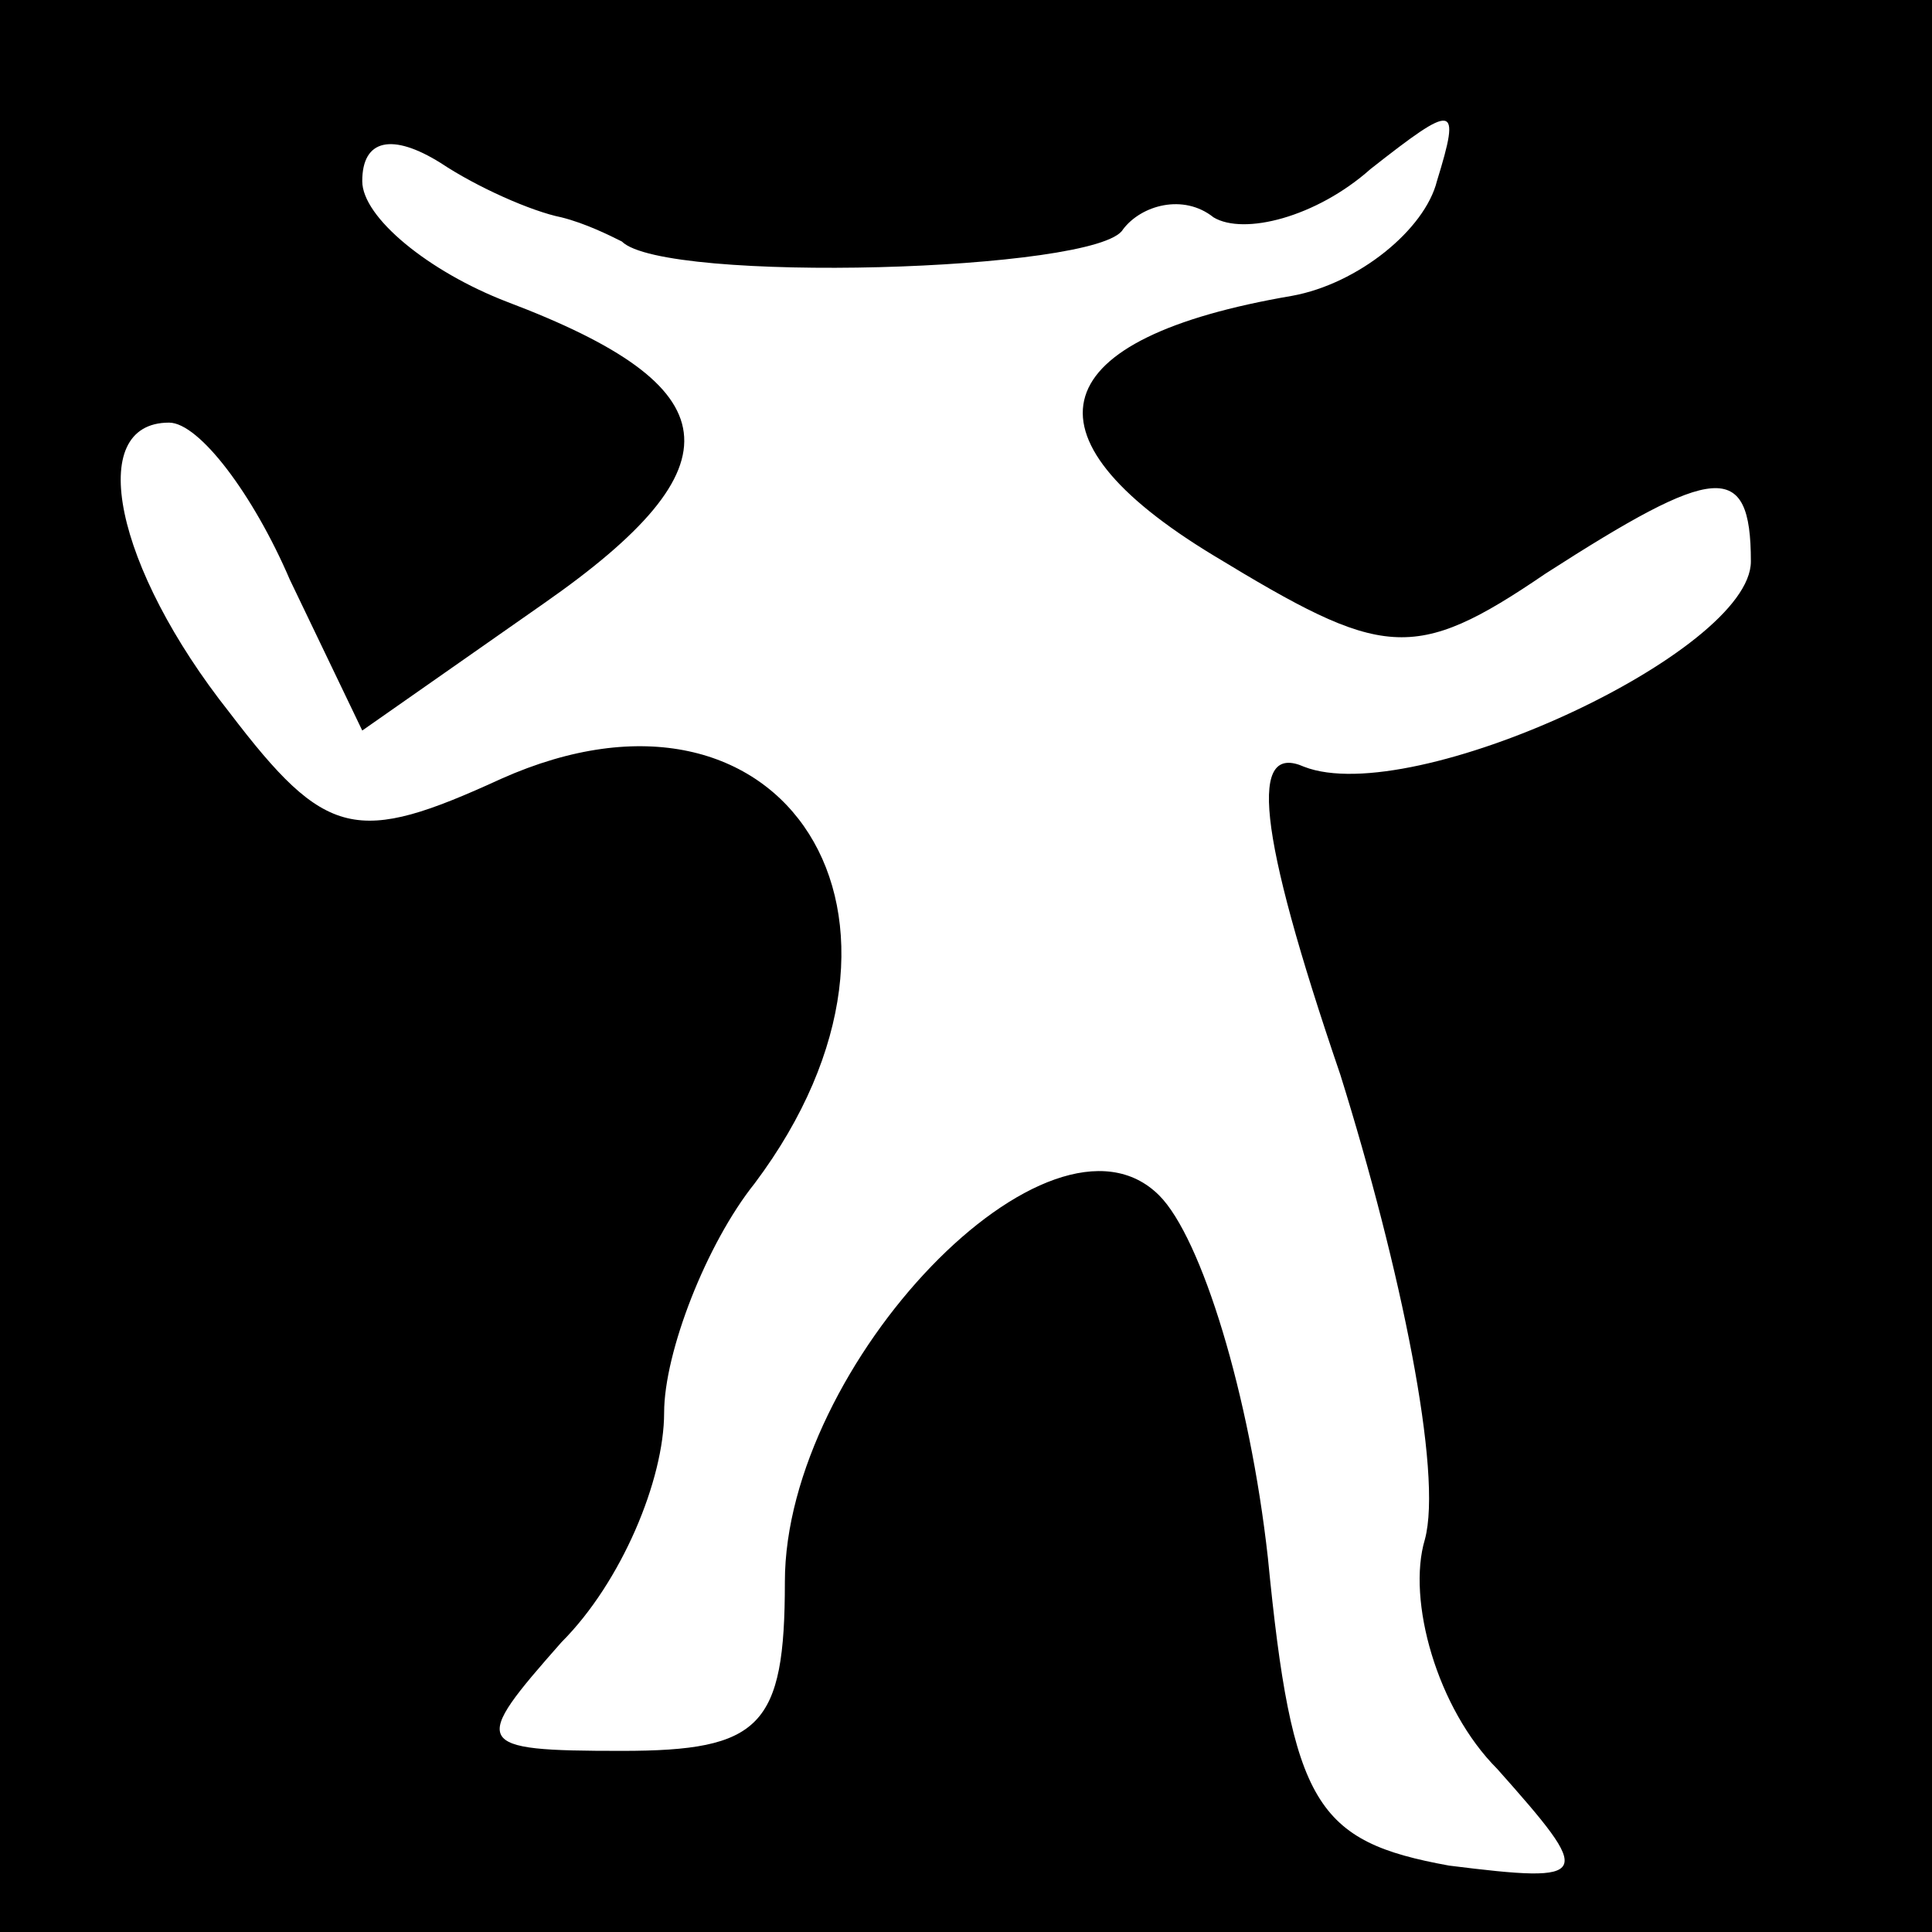 <?xml version="1.0" standalone="no"?>
<!DOCTYPE svg PUBLIC "-//W3C//DTD SVG 20010904//EN"
 "http://www.w3.org/TR/2001/REC-SVG-20010904/DTD/svg10.dtd">
<svg version="1.0" xmlns="http://www.w3.org/2000/svg"
 width="32pt" height="32pt" viewBox="0 0 32 32"
 preserveAspectRatio="xMidYMid meet">
<rect x="0" y="0" width="32" height="32" fill="#808080" stroke="none"/>
<g transform="translate(0,32) scale(0.1,-0.1)"
fill="#000000" stroke="none">
<path fill="#000000" stroke="none" d="M0 160 l0 -160 160 0 160 0 0 160 0
160 -160 0 -160 0 0 -160z"/>
<path fill="#ffffff" stroke="none" d="M93 284 c4 -1 8 -3 10 -4 7 -7 79 -5
83 2 3 4 10 6 15 2 5 -3 17 0 26 8 14 11 15 11 11 -2 -2 -8 -13 -17 -24 -19
-41 -7 -46 -23 -13 -43 28 -17 33 -18 55 -3 28 18 34 19 34 2 0 -15 -56 -41
-74 -34 -9 4 -8 -10 6 -51 10 -32 17 -66 14 -77 -3 -10 2 -28 12 -38 16 -18
16 -19 -8 -16 -22 4 -26 10 -30 51 -3 27 -11 53 -18 60 -18 18 -62 -28 -62
-64 0 -24 -4 -28 -27 -28 -25 0 -25 1 -10 18 10 10 17 27 17 38 0 10 7 28 15
38 33 44 5 88 -42 67 -24 -11 -29 -10 -45 11 -19 24 -24 48 -10 48 5 0 14 -12
20 -26 l12 -25 30 21 c33 23 31 36 -6 50 -13 5 -24 14 -24 20 0 7 5 8 13 3 6
-4 15 -8 20 -9z"/>
</g>
</svg>
